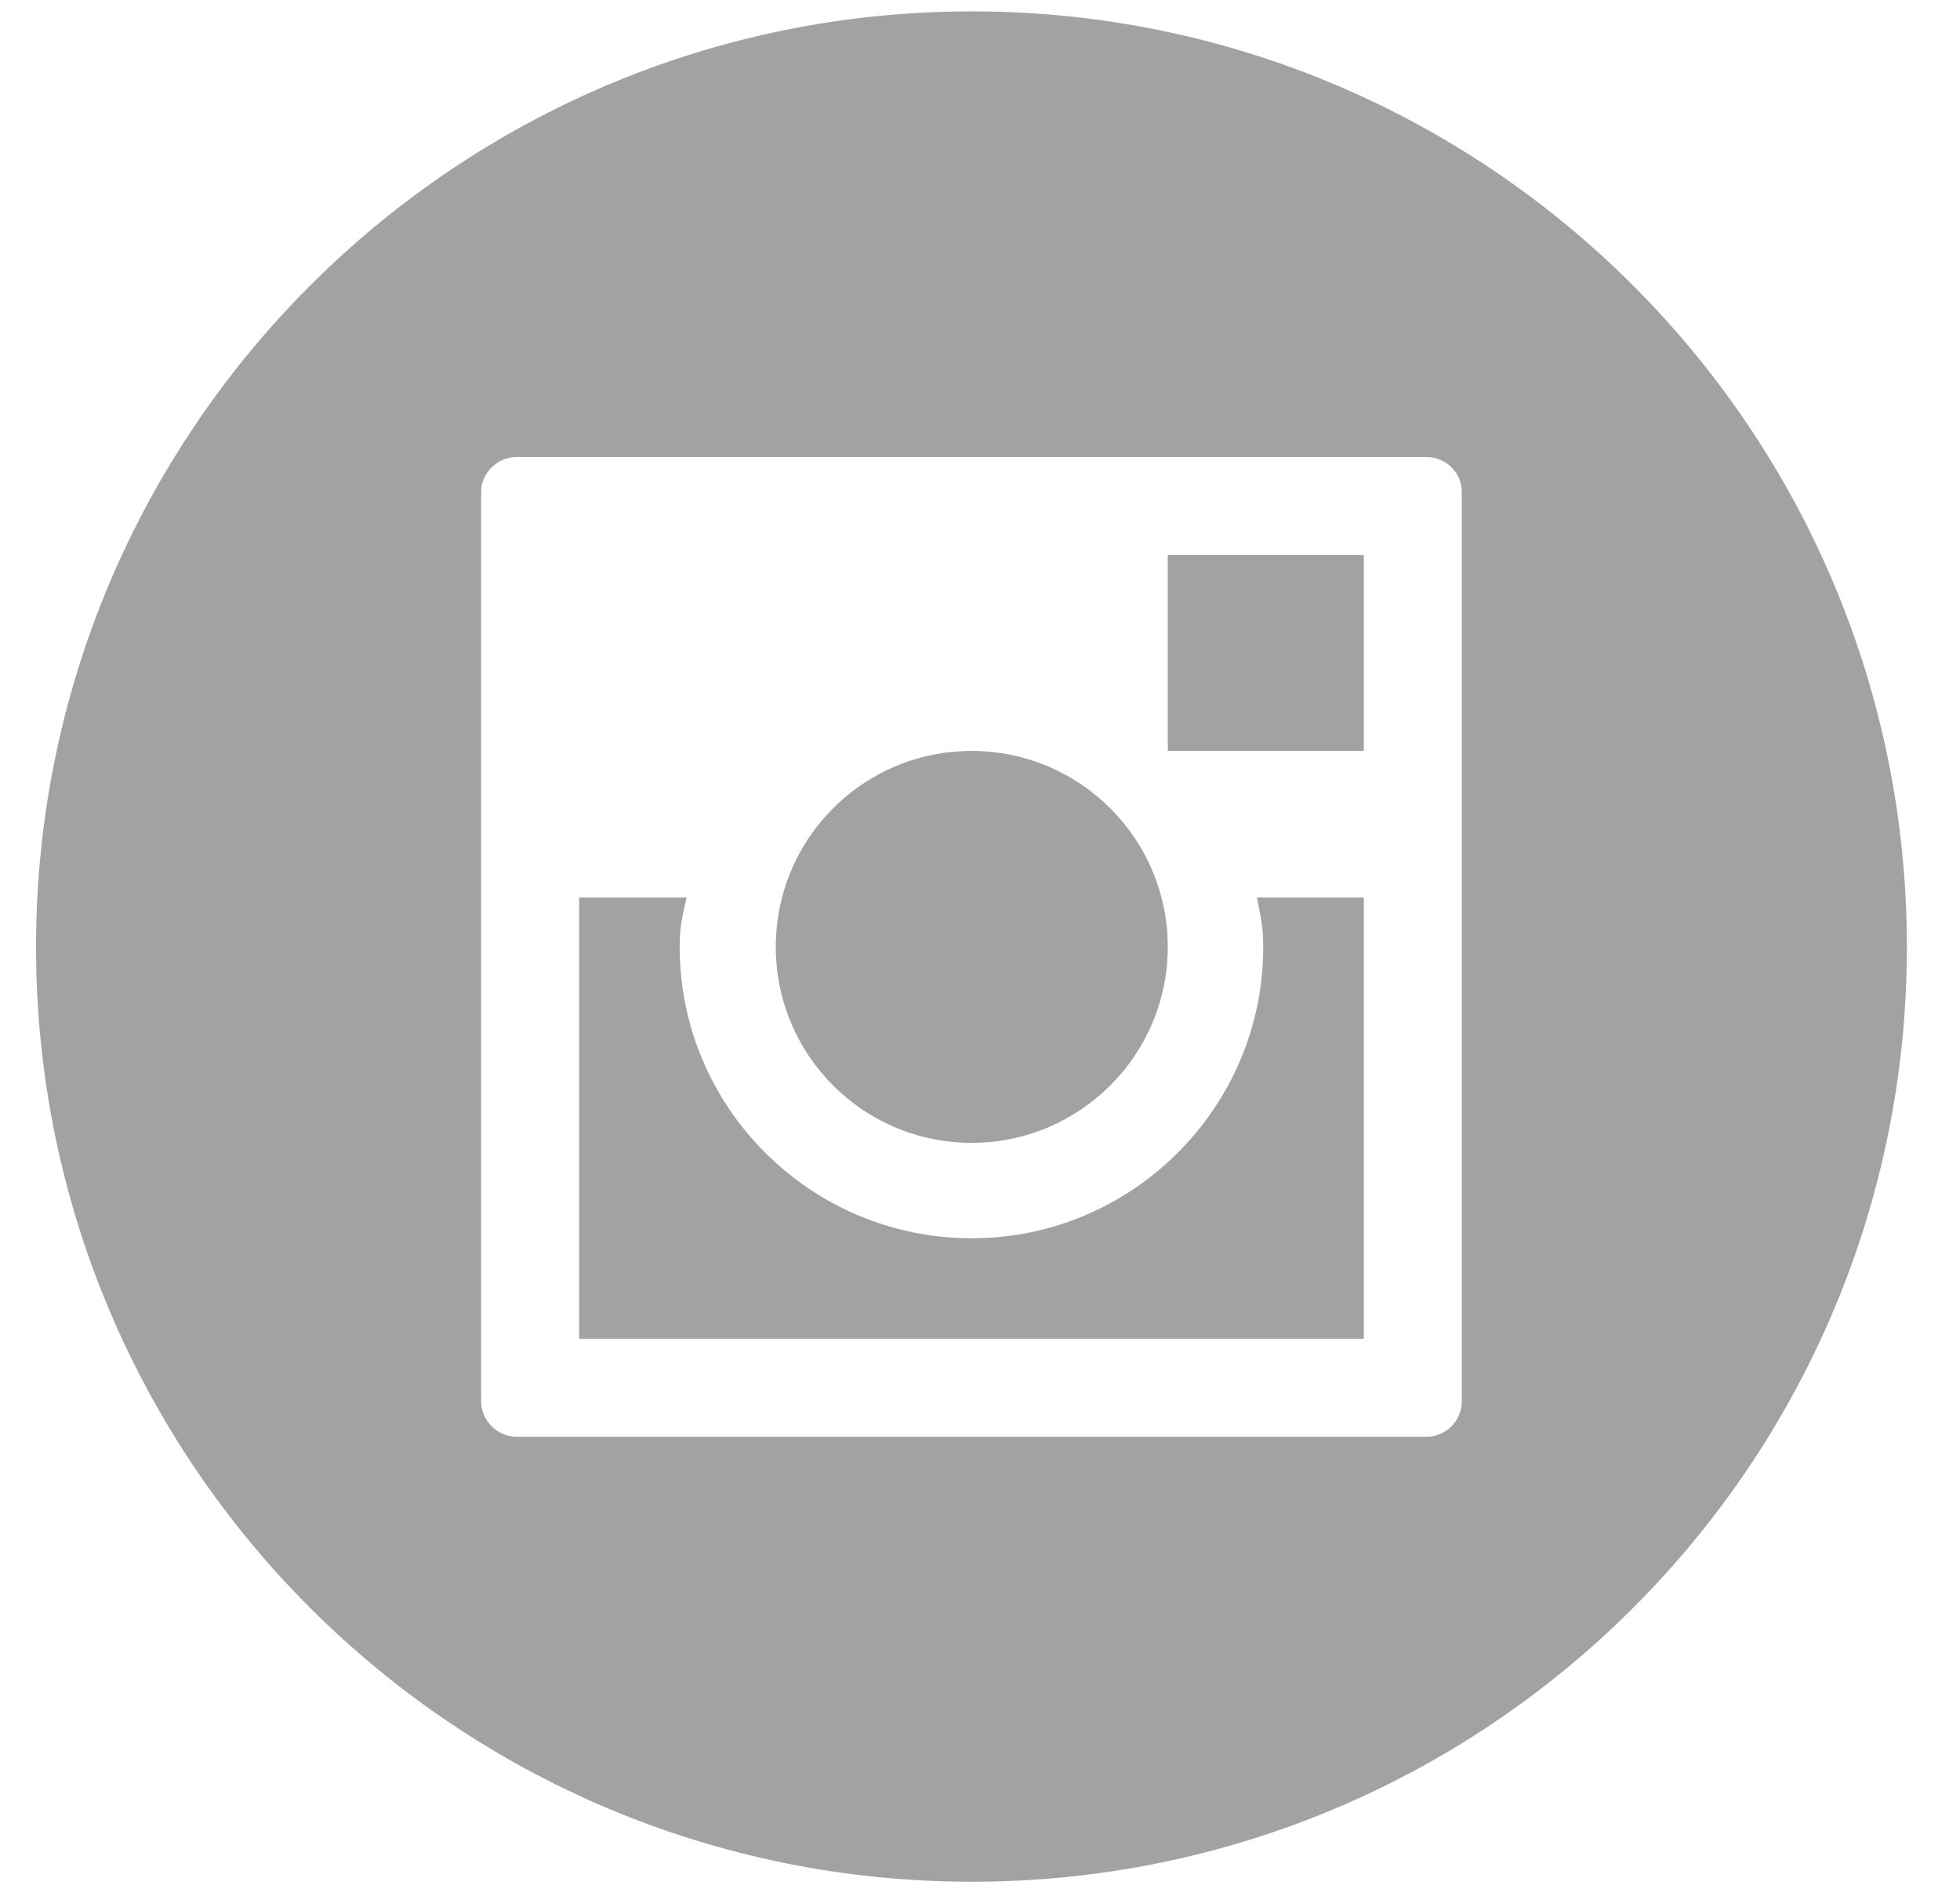 <!-- Generator: Avocode undefined - http://avocode.com -->
<svg height="30" width="31" xmlns:xlink="http://www.w3.org/1999/xlink" xmlns="http://www.w3.org/2000/svg" viewBox="0 0 31 30">
    <path fill="#a2a2a2" fill-rule="evenodd" d="M 15.37 0.18 C 7.2 0.18 0.57 6.81 0.57 14.98 C 0.57 23.15 7.2 29.77 15.37 29.77 C 23.54 29.77 30.16 23.15 30.16 14.98 C 30.16 6.81 23.54 0.18 15.37 0.18 Z M 23.12 22.17 C 23.12 22.48 22.87 22.73 22.56 22.73 C 22.56 22.73 8.17 22.73 8.17 22.73 C 7.87 22.73 7.61 22.48 7.61 22.17 C 7.61 22.17 7.61 7.78 7.61 7.78 C 7.61 7.48 7.87 7.23 8.17 7.23 C 8.17 7.23 22.56 7.23 22.56 7.23 C 22.87 7.23 23.12 7.48 23.12 7.78 C 23.12 7.78 23.12 22.17 23.12 22.17 Z M 12.27 14.98 C 12.27 16.69 13.65 18.08 15.37 18.08 C 17.08 18.08 18.47 16.69 18.47 14.98 C 18.47 13.27 17.08 11.88 15.37 11.88 C 13.65 11.88 12.27 13.27 12.27 14.98 Z M 18.47 8.78 C 18.47 8.78 21.57 8.78 21.57 8.78 C 21.57 8.78 21.57 11.88 21.57 11.88 C 21.57 11.88 18.47 11.88 18.47 11.88 C 18.47 11.88 18.47 8.78 18.47 8.78 Z M 19.98 14.98 C 19.98 17.52 17.91 19.59 15.37 19.59 C 12.82 19.59 10.75 17.52 10.75 14.98 C 10.75 14.65 10.79 14.51 10.86 14.2 C 10.86 14.2 9.16 14.2 9.16 14.2 C 9.16 14.2 9.16 21.18 9.16 21.18 C 9.16 21.18 21.57 21.18 21.57 21.18 C 21.57 21.18 21.57 14.2 21.57 14.2 C 21.57 14.2 19.88 14.2 19.88 14.2 C 19.94 14.51 19.98 14.65 19.98 14.98 Z" />
</svg>